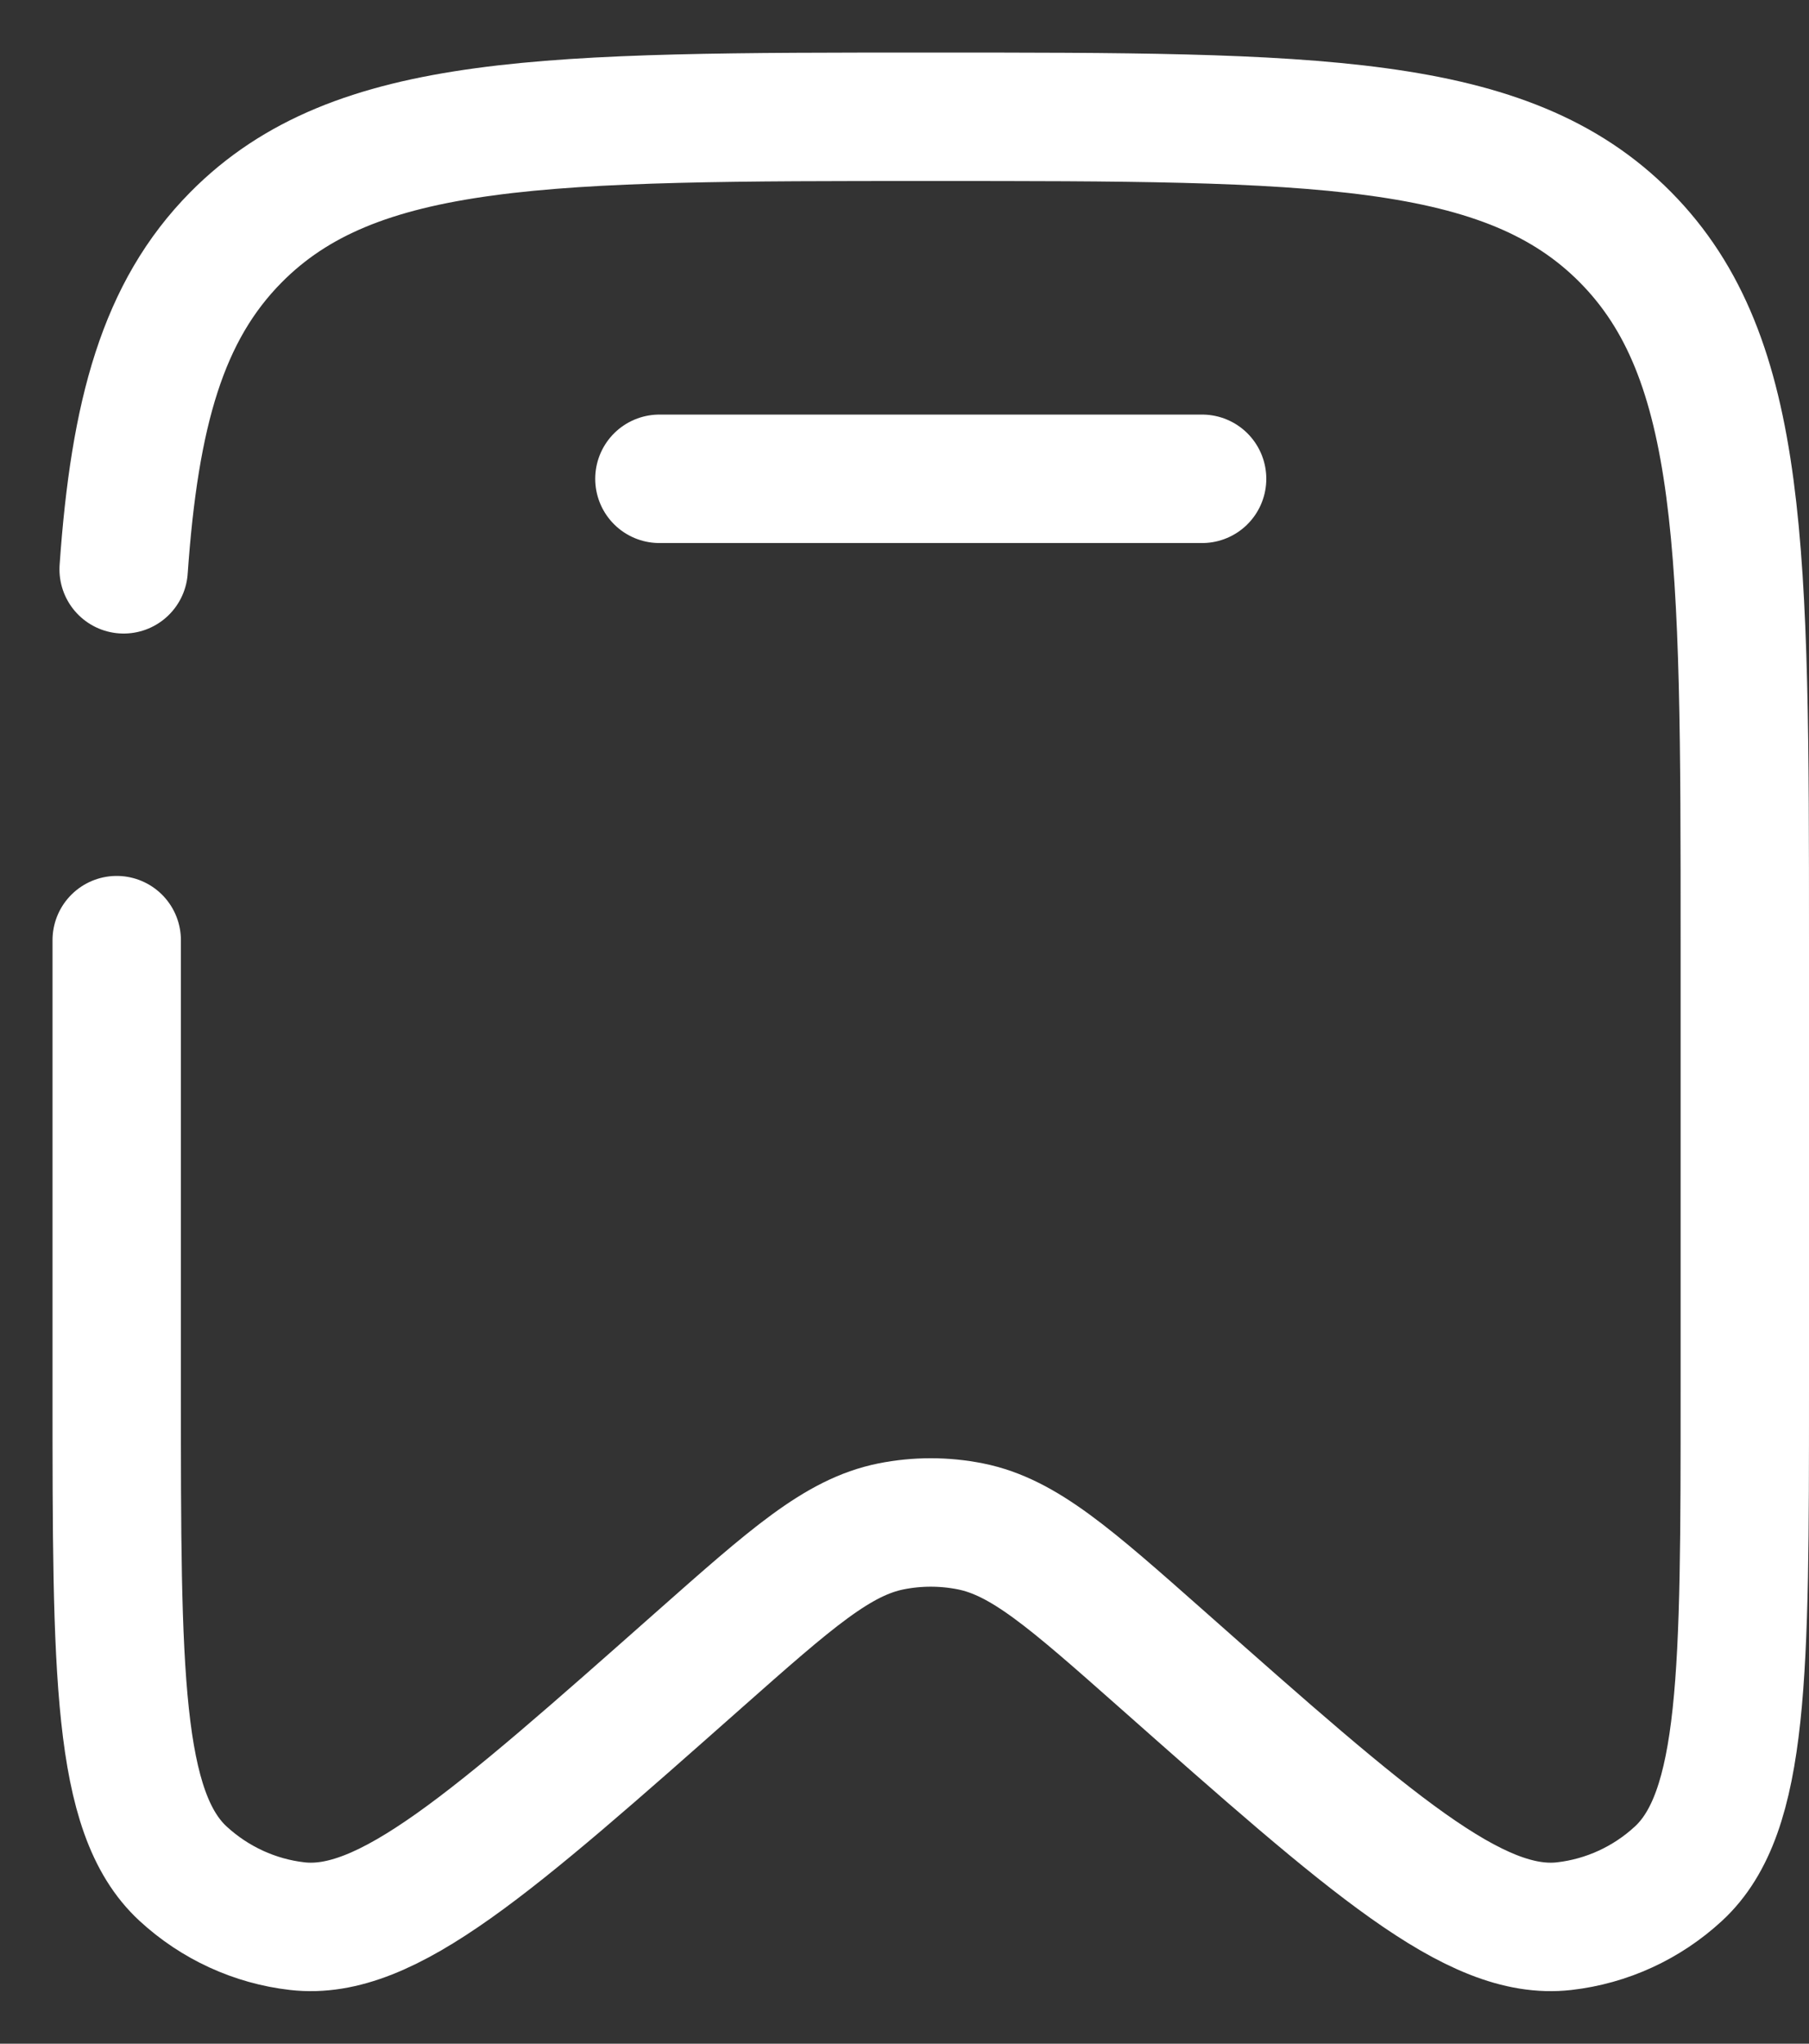 <svg width="31" height="35" viewBox="0 0 31 35" fill="none" xmlns="http://www.w3.org/2000/svg">
<rect x="0" y="0" width="31" height="35" fill="#333333" stroke="none"/>
<path d="M2 16.101V23.841C2 28.641 2 31.041 3.138 32.089C3.681 32.589 4.366 32.904 5.095 32.987C6.625 33.162 8.412 31.582 11.985 28.421C13.565 27.024 14.355 26.325 15.268 26.141C15.719 26.051 16.182 26.051 16.632 26.141C17.545 26.325 18.335 27.024 19.915 28.421C23.488 31.582 25.275 33.162 26.805 32.987C27.535 32.904 28.22 32.589 28.762 32.089C29.9 31.041 29.9 28.641 29.9 23.841V16.101C29.9 9.454 29.9 6.13 27.857 4.065C25.814 2 22.526 2 15.95 2C9.374 2 6.086 2 4.043 4.065C2.792 5.33 2.307 7.067 2.119 9.75" stroke="white" stroke-width="2.2" stroke-linecap="round"/>
<path d="M20.6 8.2H11.3" stroke="white" stroke-width="2.2" stroke-linecap="round"/>
</svg>
